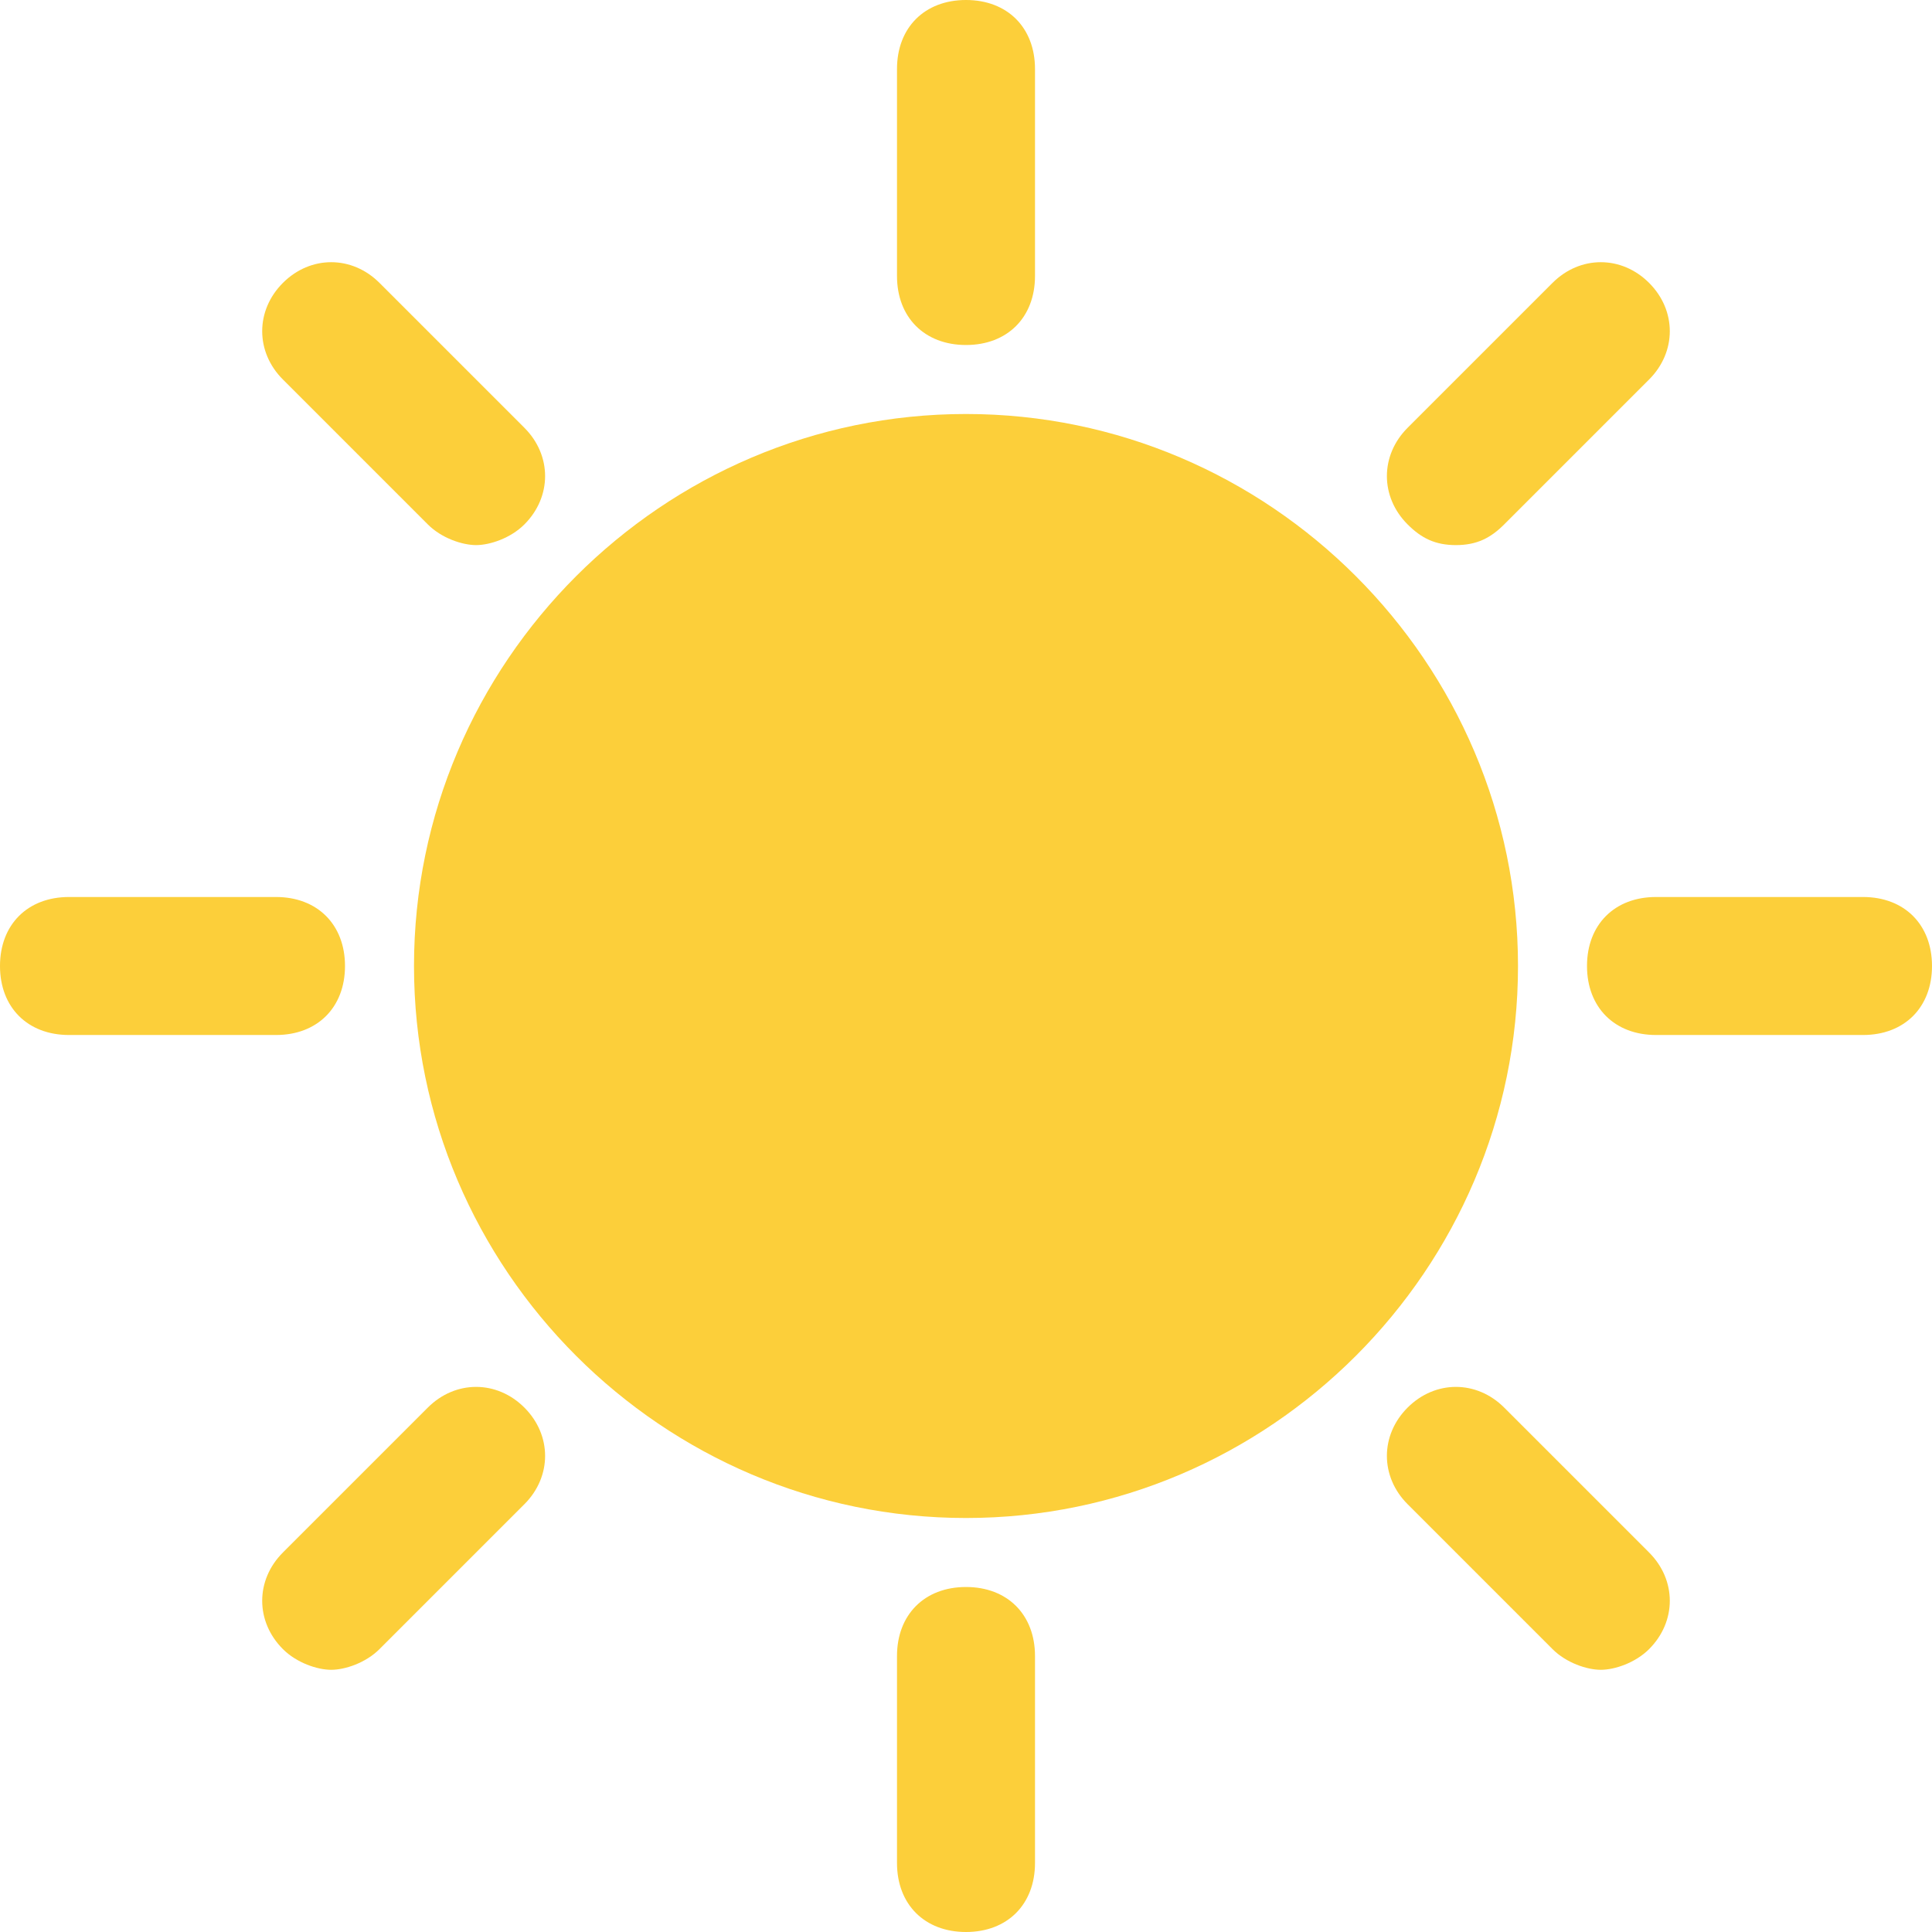 <svg width="28" height="28" viewBox="0 0 28 28" fill="none" xmlns="http://www.w3.org/2000/svg">
<path d="M14 6C9.6 6 6 9.6 6 14C6 18.4 9.6 22 14 22C18.4 22 22 18.4 22 14C22 9.6 18.4 6 14 6Z" fill="#FCCF3A"/>
<path d="M14 5C14.6 5 15 4.6 15 4V1C15 0.4 14.6 0 14 0C13.4 0 13 0.4 13 1V4C13 4.6 13.4 5 14 5Z" fill="#FCCF3A"/>
<path d="M6.2 7.6C6.4 7.8 6.7 7.9 6.9 7.9C7.1 7.9 7.4 7.8 7.6 7.6C8 7.2 8 6.6 7.6 6.2L5.5 4.1C5.1 3.7 4.5 3.7 4.1 4.1C3.7 4.5 3.7 5.1 4.1 5.5L6.2 7.6Z" fill="#FCCF3A"/>
<path d="M5 14C5 13.4 4.6 13 4 13H1C0.4 13 0 13.4 0 14C0 14.6 0.4 15 1 15H4C4.6 15 5 14.6 5 14Z" fill="#FCCF3A"/>
<path d="M6.2 20.4L4.1 22.5C3.7 22.9 3.7 23.5 4.1 23.9C4.3 24.1 4.6 24.2 4.8 24.2C5 24.2 5.3 24.1 5.5 23.9L7.6 21.8C8 21.4 8 20.8 7.6 20.4C7.2 20 6.6 20 6.2 20.4Z" fill="#FCCF3A"/>
<path d="M14 23C13.4 23 13 23.4 13 24V27C13 27.6 13.4 28 14 28C14.6 28 15 27.6 15 27V24C15 23.4 14.6 23 14 23Z" fill="#FCCF3A"/>
<path d="M21.8 20.4C21.4 20 20.8 20 20.4 20.4C20 20.8 20 21.4 20.4 21.8L22.5 23.9C22.7 24.1 23 24.2 23.2 24.2C23.4 24.2 23.7 24.1 23.9 23.9C24.3 23.5 24.3 22.9 23.9 22.5L21.8 20.4Z" fill="#FCCF3A"/>
<path d="M27 13H24C23.4 13 23 13.4 23 14C23 14.6 23.4 15 24 15H27C27.6 15 28 14.6 28 14C28 13.4 27.6 13 27 13Z" fill="#FCCF3A"/>
<path d="M21.1 7.9C21.4 7.9 21.6 7.8 21.8 7.6L23.9 5.5C24.3 5.1 24.3 4.5 23.9 4.1C23.5 3.7 22.9 3.7 22.5 4.1L20.4 6.2C20 6.6 20 7.2 20.4 7.6C20.6 7.8 20.8 7.9 21.1 7.9Z" fill="#FCCF3A"/>
</svg>
